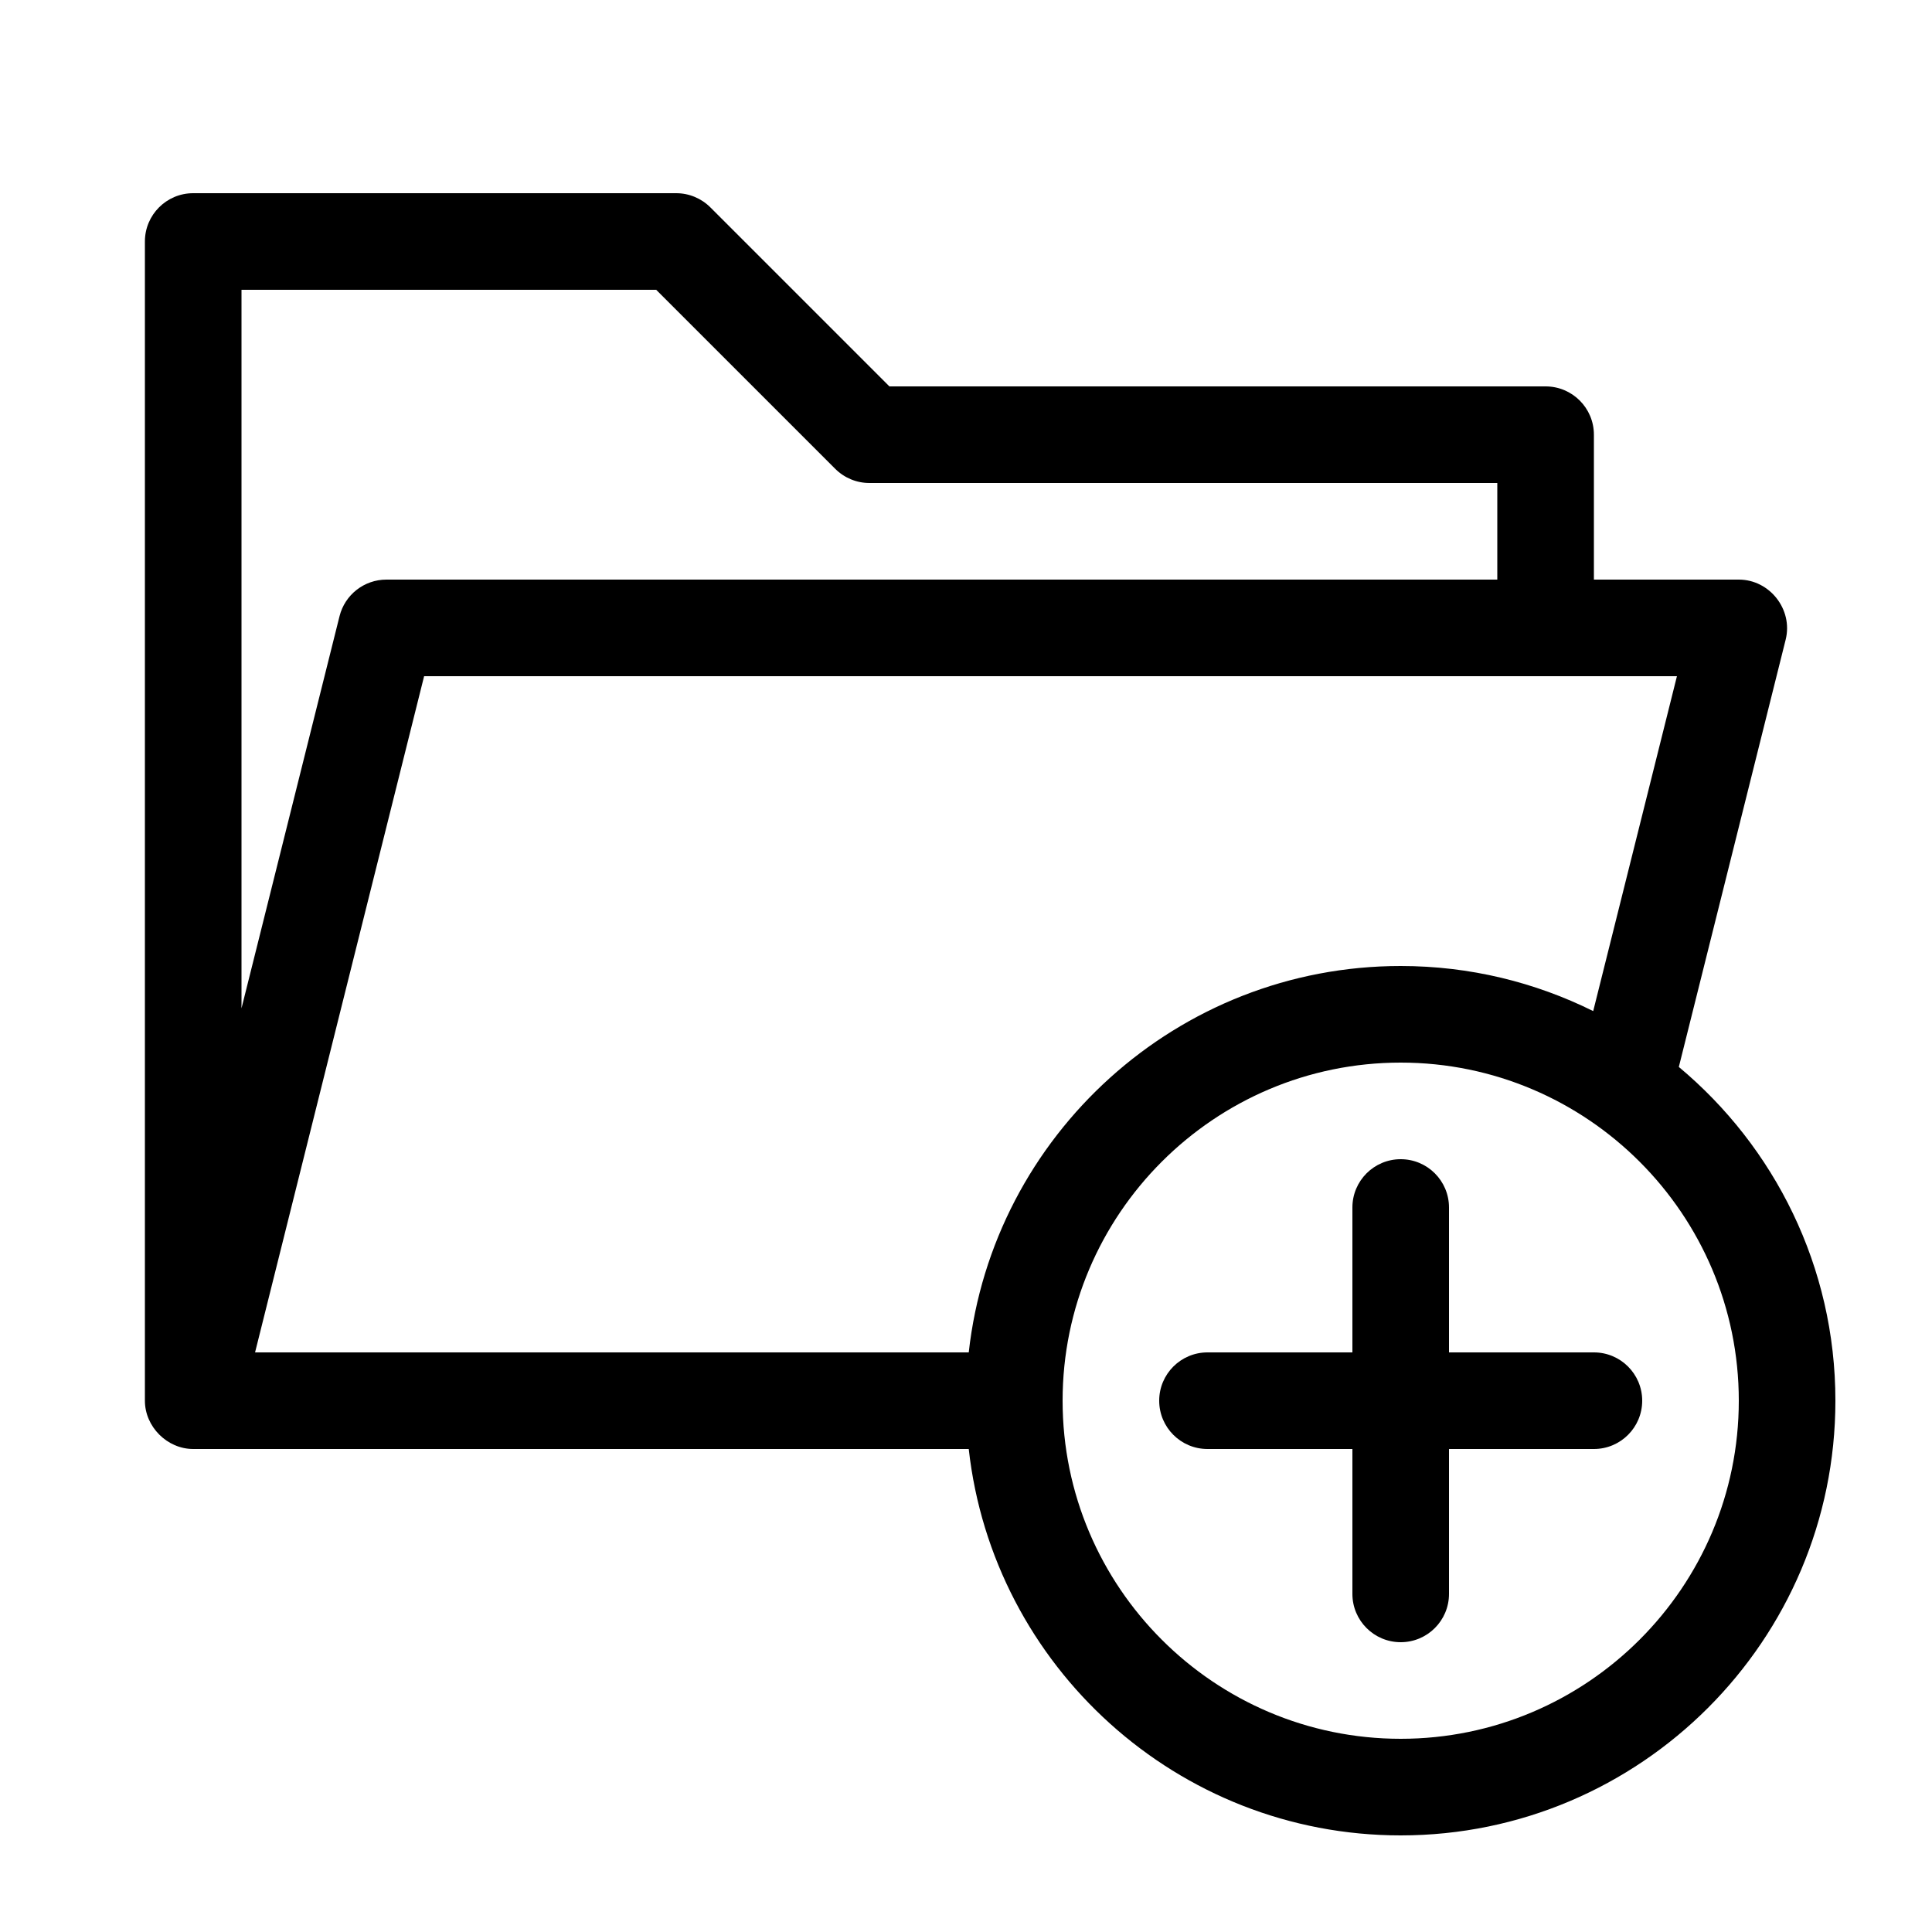 <svg height='300px' width='300px'  fill="#000000" xmlns="http://www.w3.org/2000/svg" xmlns:xlink="http://www.w3.org/1999/xlink" version="1.2" baseProfile="tiny" x="0px" y="0px" viewBox="0 0 100 100" xml:space="preserve"><path d="M86.896,55.225l5.53-22.118C92.815,31.549,91.6,30,90,30h-7.5v-7.5c0-1.381-1.119-2.5-2.5-2.5H46.035l-9.268-9.268  C36.299,10.264,35.663,10,35,10H10c-1.381,0-2.5,1.119-2.5,2.5v60c0,1.345,1.151,2.5,2.5,2.5h40.142C51.39,86.234,60.939,95,72.5,95  C84.906,95,95,84.906,95,72.5C95,65.565,91.845,59.355,86.896,55.225z M72.5,90C62.851,90,55,82.149,55,72.5S62.851,55,72.5,55  S90,62.851,90,72.5S82.149,90,72.5,90z M33.965,15l9.268,9.268C43.701,24.736,44.337,25,45,25h32.5v5H20  c-1.147,0-2.147,0.78-2.426,1.894L12.5,52.19V15H33.965z M21.952,35h64.846l-4.334,17.334C79.459,50.843,76.077,50,72.5,50  c-11.561,0-21.11,8.766-22.358,20h-36.94L21.952,35z"></path><path d="M82.5,70h-4.452H77.5H75v-7.5c0-1.381-1.119-2.5-2.5-2.5S70,61.119,70,62.5V70h-7.5c-1.381,0-2.5,1.119-2.5,2.5  s1.119,2.5,2.5,2.5H70v7.5c0,1.381,1.119,2.5,2.5,2.5s2.5-1.119,2.5-2.5V75h5h2.5c1.381,0,2.5-1.119,2.5-2.5S83.881,70,82.5,70z"></path></svg>